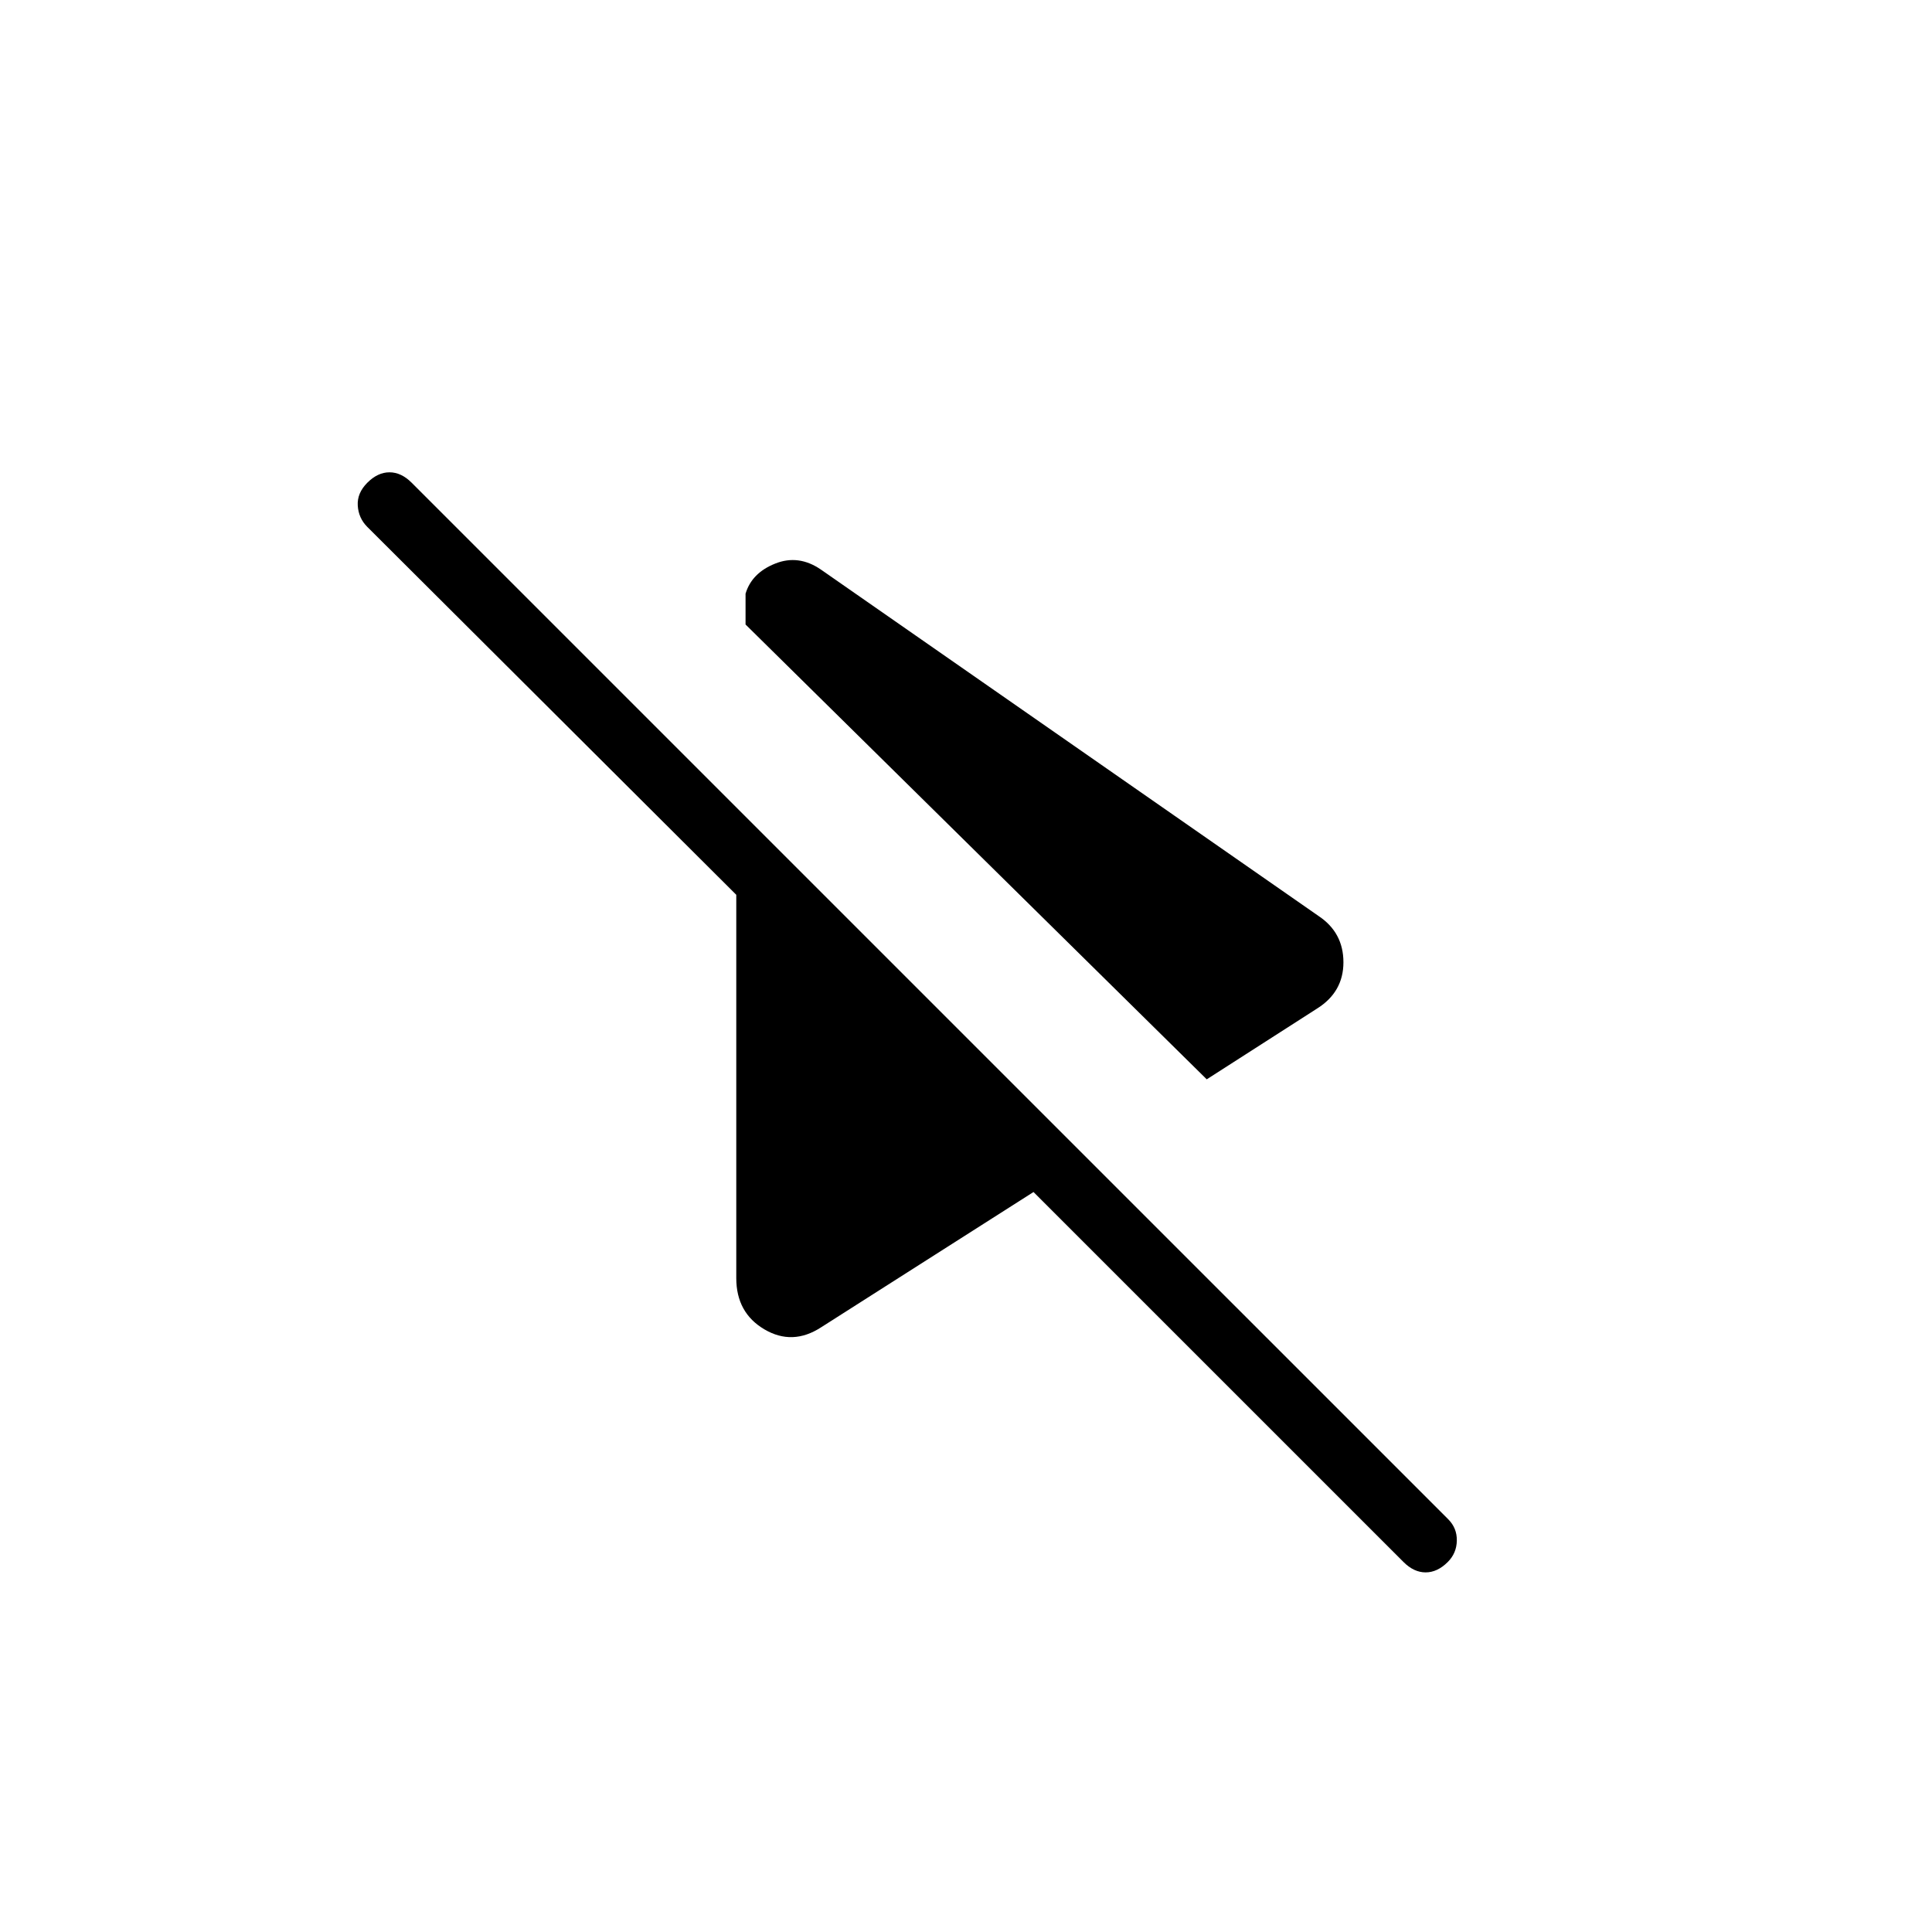 <svg xmlns="http://www.w3.org/2000/svg" width="48" height="48" viewBox="0 -960 960 960"><path d="m599.62-423.69-229.16-226V-665q3.08-10.31 14.73-14.96 11.66-4.66 22.81 3.04l247.08 172q12.46 8.23 12.46 23.07 0 14.85-13.23 23.08l-54.69 35.08Zm97.77 239.84L513.54-367.69 408-300.46q-14.23 9.23-28.19 1t-13.96-25.46v-190.46L182.54-698.15q-4.39-4.39-4.77-10.62-.39-6.23 4.77-11.38 5.15-5.16 11-5.16 5.84 0 11 5.16l515.08 515.07q4.38 4.39 4.27 10.62-.12 6.23-4.5 10.61-5.16 5.16-11 5.16-5.85 0-11-5.16Z"/></svg>